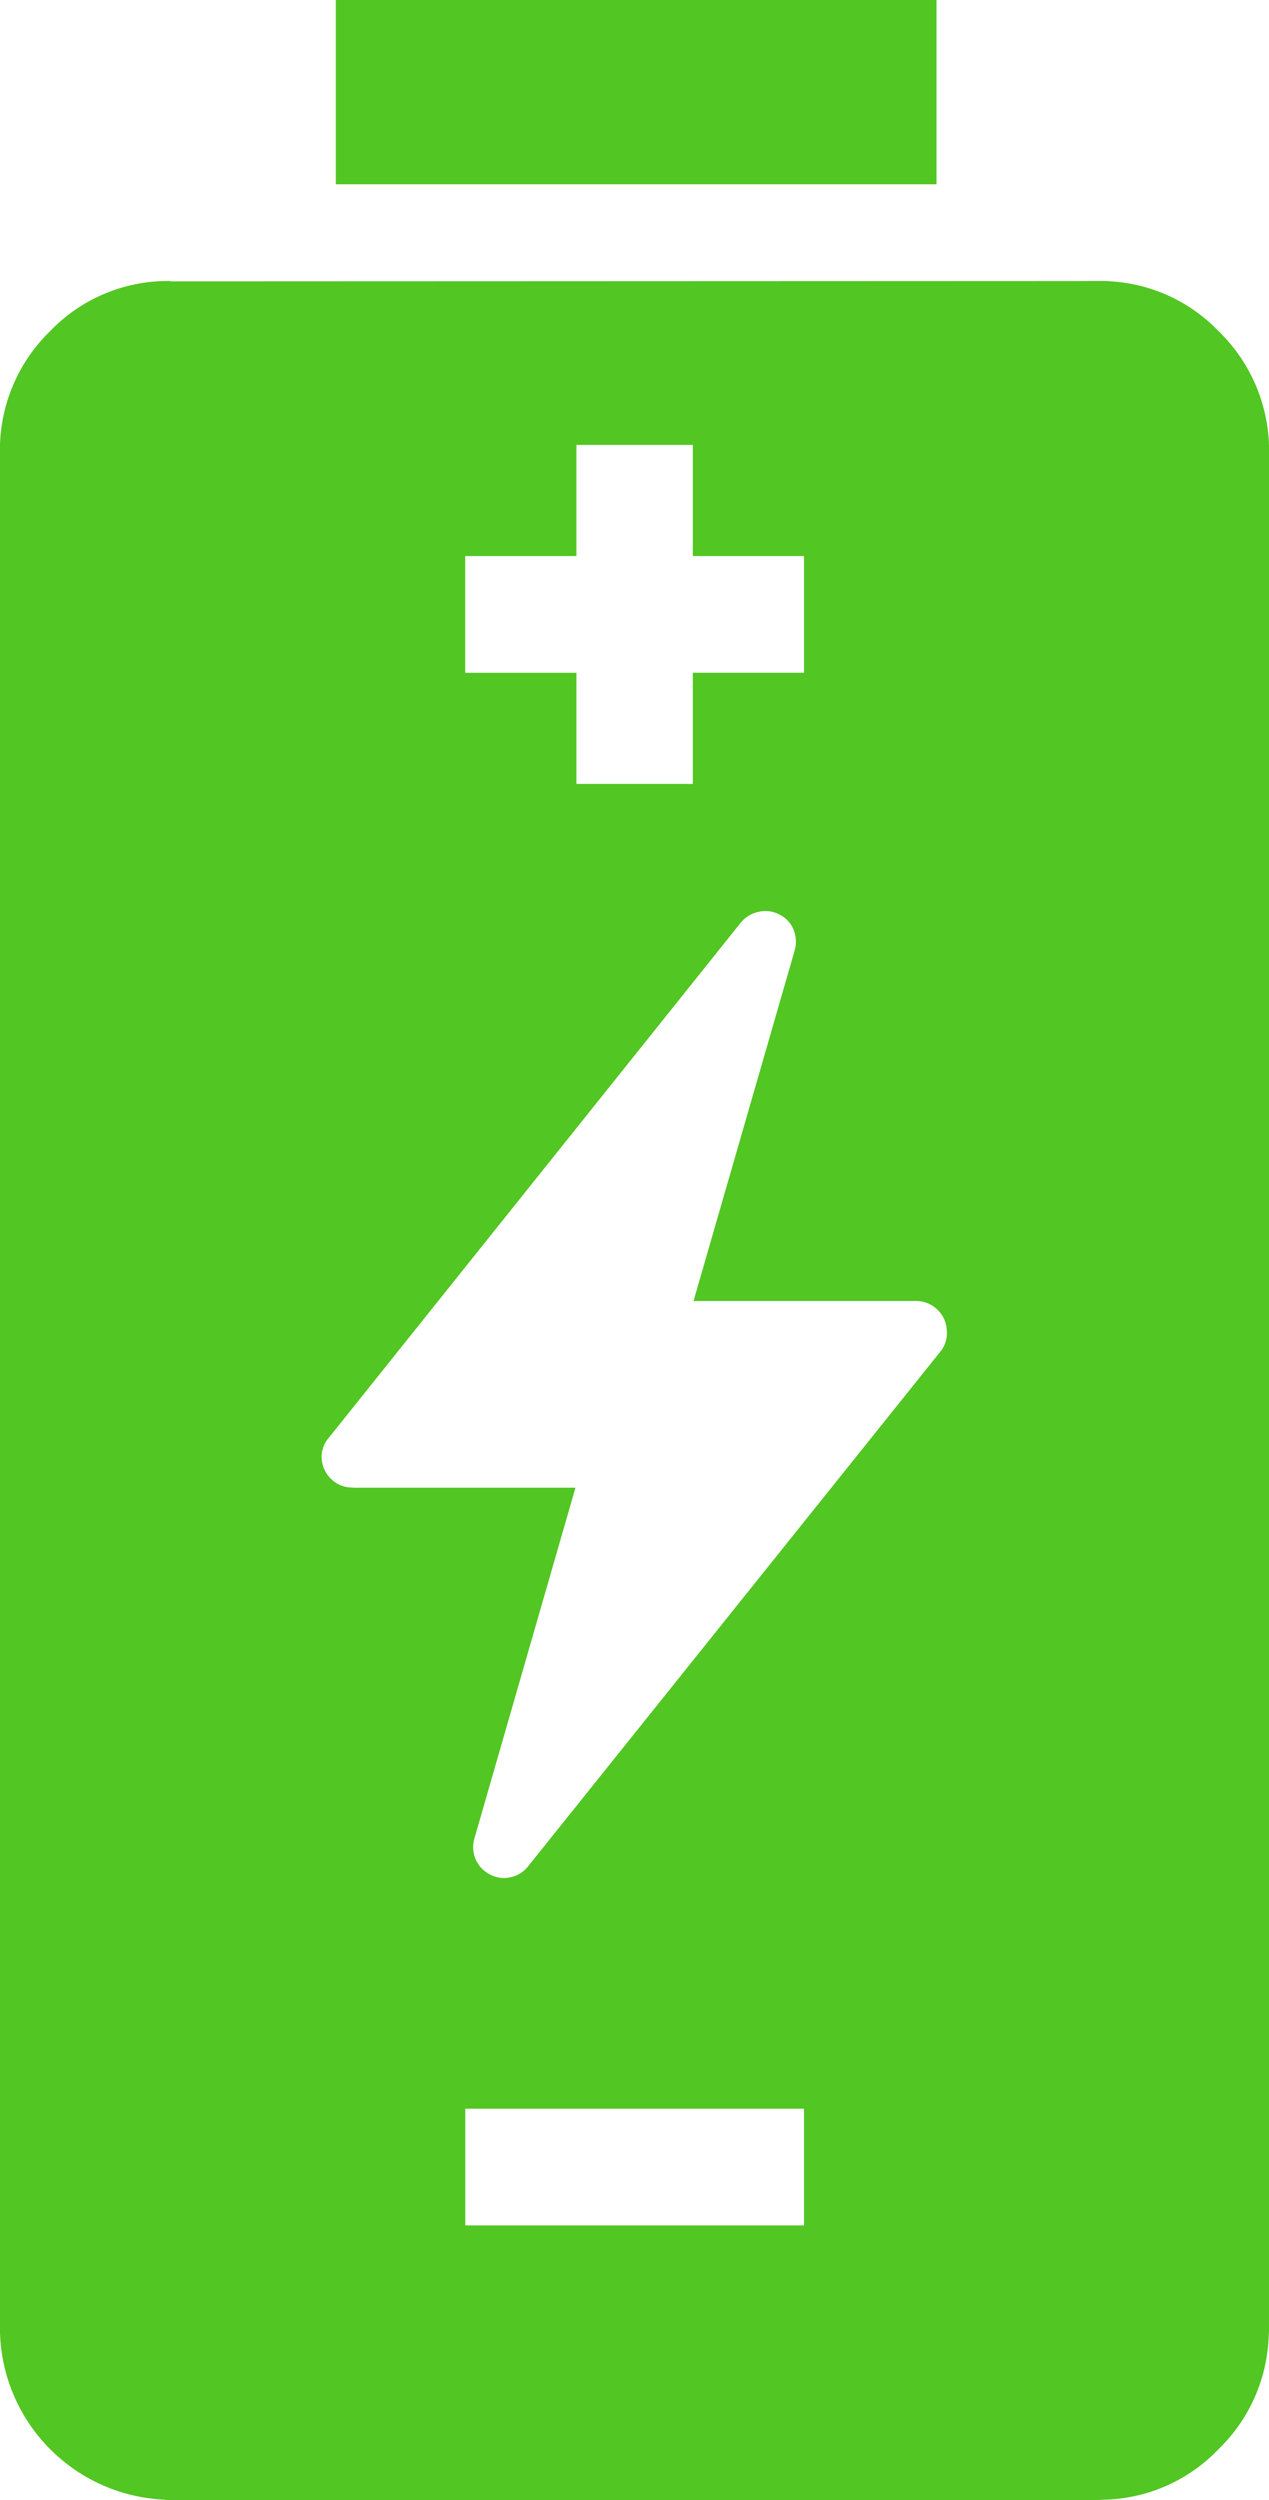 <svg xmlns="http://www.w3.org/2000/svg" width="21.333" height="42.026" viewBox="0 0 21.333 42.026">
  <g id="_4023885-battery-electric-energy-storage_112862" data-name="4023885-battery-electric-energy-storage_112862" transform="translate(-143.392 -33.808)">
    <g id="Group_60" data-name="Group 60" transform="translate(143.392 33.808)">
      <g id="Group_58" data-name="Group 58" transform="translate(0 4.723)">
        <path id="Path_138" data-name="Path 138" d="M161.726,83.675h.2c.043,0,.085,0,.127.006a2.74,2.74,0,0,1,1.824.838,2.789,2.789,0,0,1,.849,2.039v31.526q0,.067-.006.132a2.773,2.773,0,0,1-.843,1.907,2.744,2.744,0,0,1-1.9.849c-.042,0-.084.005-.127.006H146.258c-.039,0-.077,0-.116-.006a2.895,2.895,0,0,1-2.751-2.888V86.558a2.783,2.783,0,0,1,.843-2.039,2.746,2.746,0,0,1,2.023-.843v.006l15.269-.006ZM151.214,114.4v1.962h5.694V114.4Zm-1.891-10.439h3.743l-1.7,5.9a.515.515,0,0,0,.259.6.494.494,0,0,0,.342.05.51.51,0,0,0,.3-.182l6.94-8.664a.49.49,0,0,0,.1-.358.5.5,0,0,0-.16-.342.507.507,0,0,0-.353-.143h-3.743l1.7-5.892a.535.535,0,0,0-.022-.358.49.49,0,0,0-.237-.248.506.506,0,0,0-.347-.044.523.523,0,0,0-.3.182l-6.929,8.664a.485.485,0,0,0-.116.353.524.524,0,0,0,.171.347A.5.5,0,0,0,149.323,103.958ZM155.039,88.3V86.431h-1.957V88.3h-1.869v1.962h1.869V92.13h1.957V90.261h1.869V88.3Z" transform="translate(-143.392 -83.675)" fill="#52c622" fill-rule="evenodd"/>
      </g>
      <g id="Group_59" data-name="Group 59" transform="translate(5.645)">
        <rect id="Rectangle_53" data-name="Rectangle 53" width="10.098" height="3.098" fill="#52c622"/>
      </g>
    </g>
  </g>
</svg>